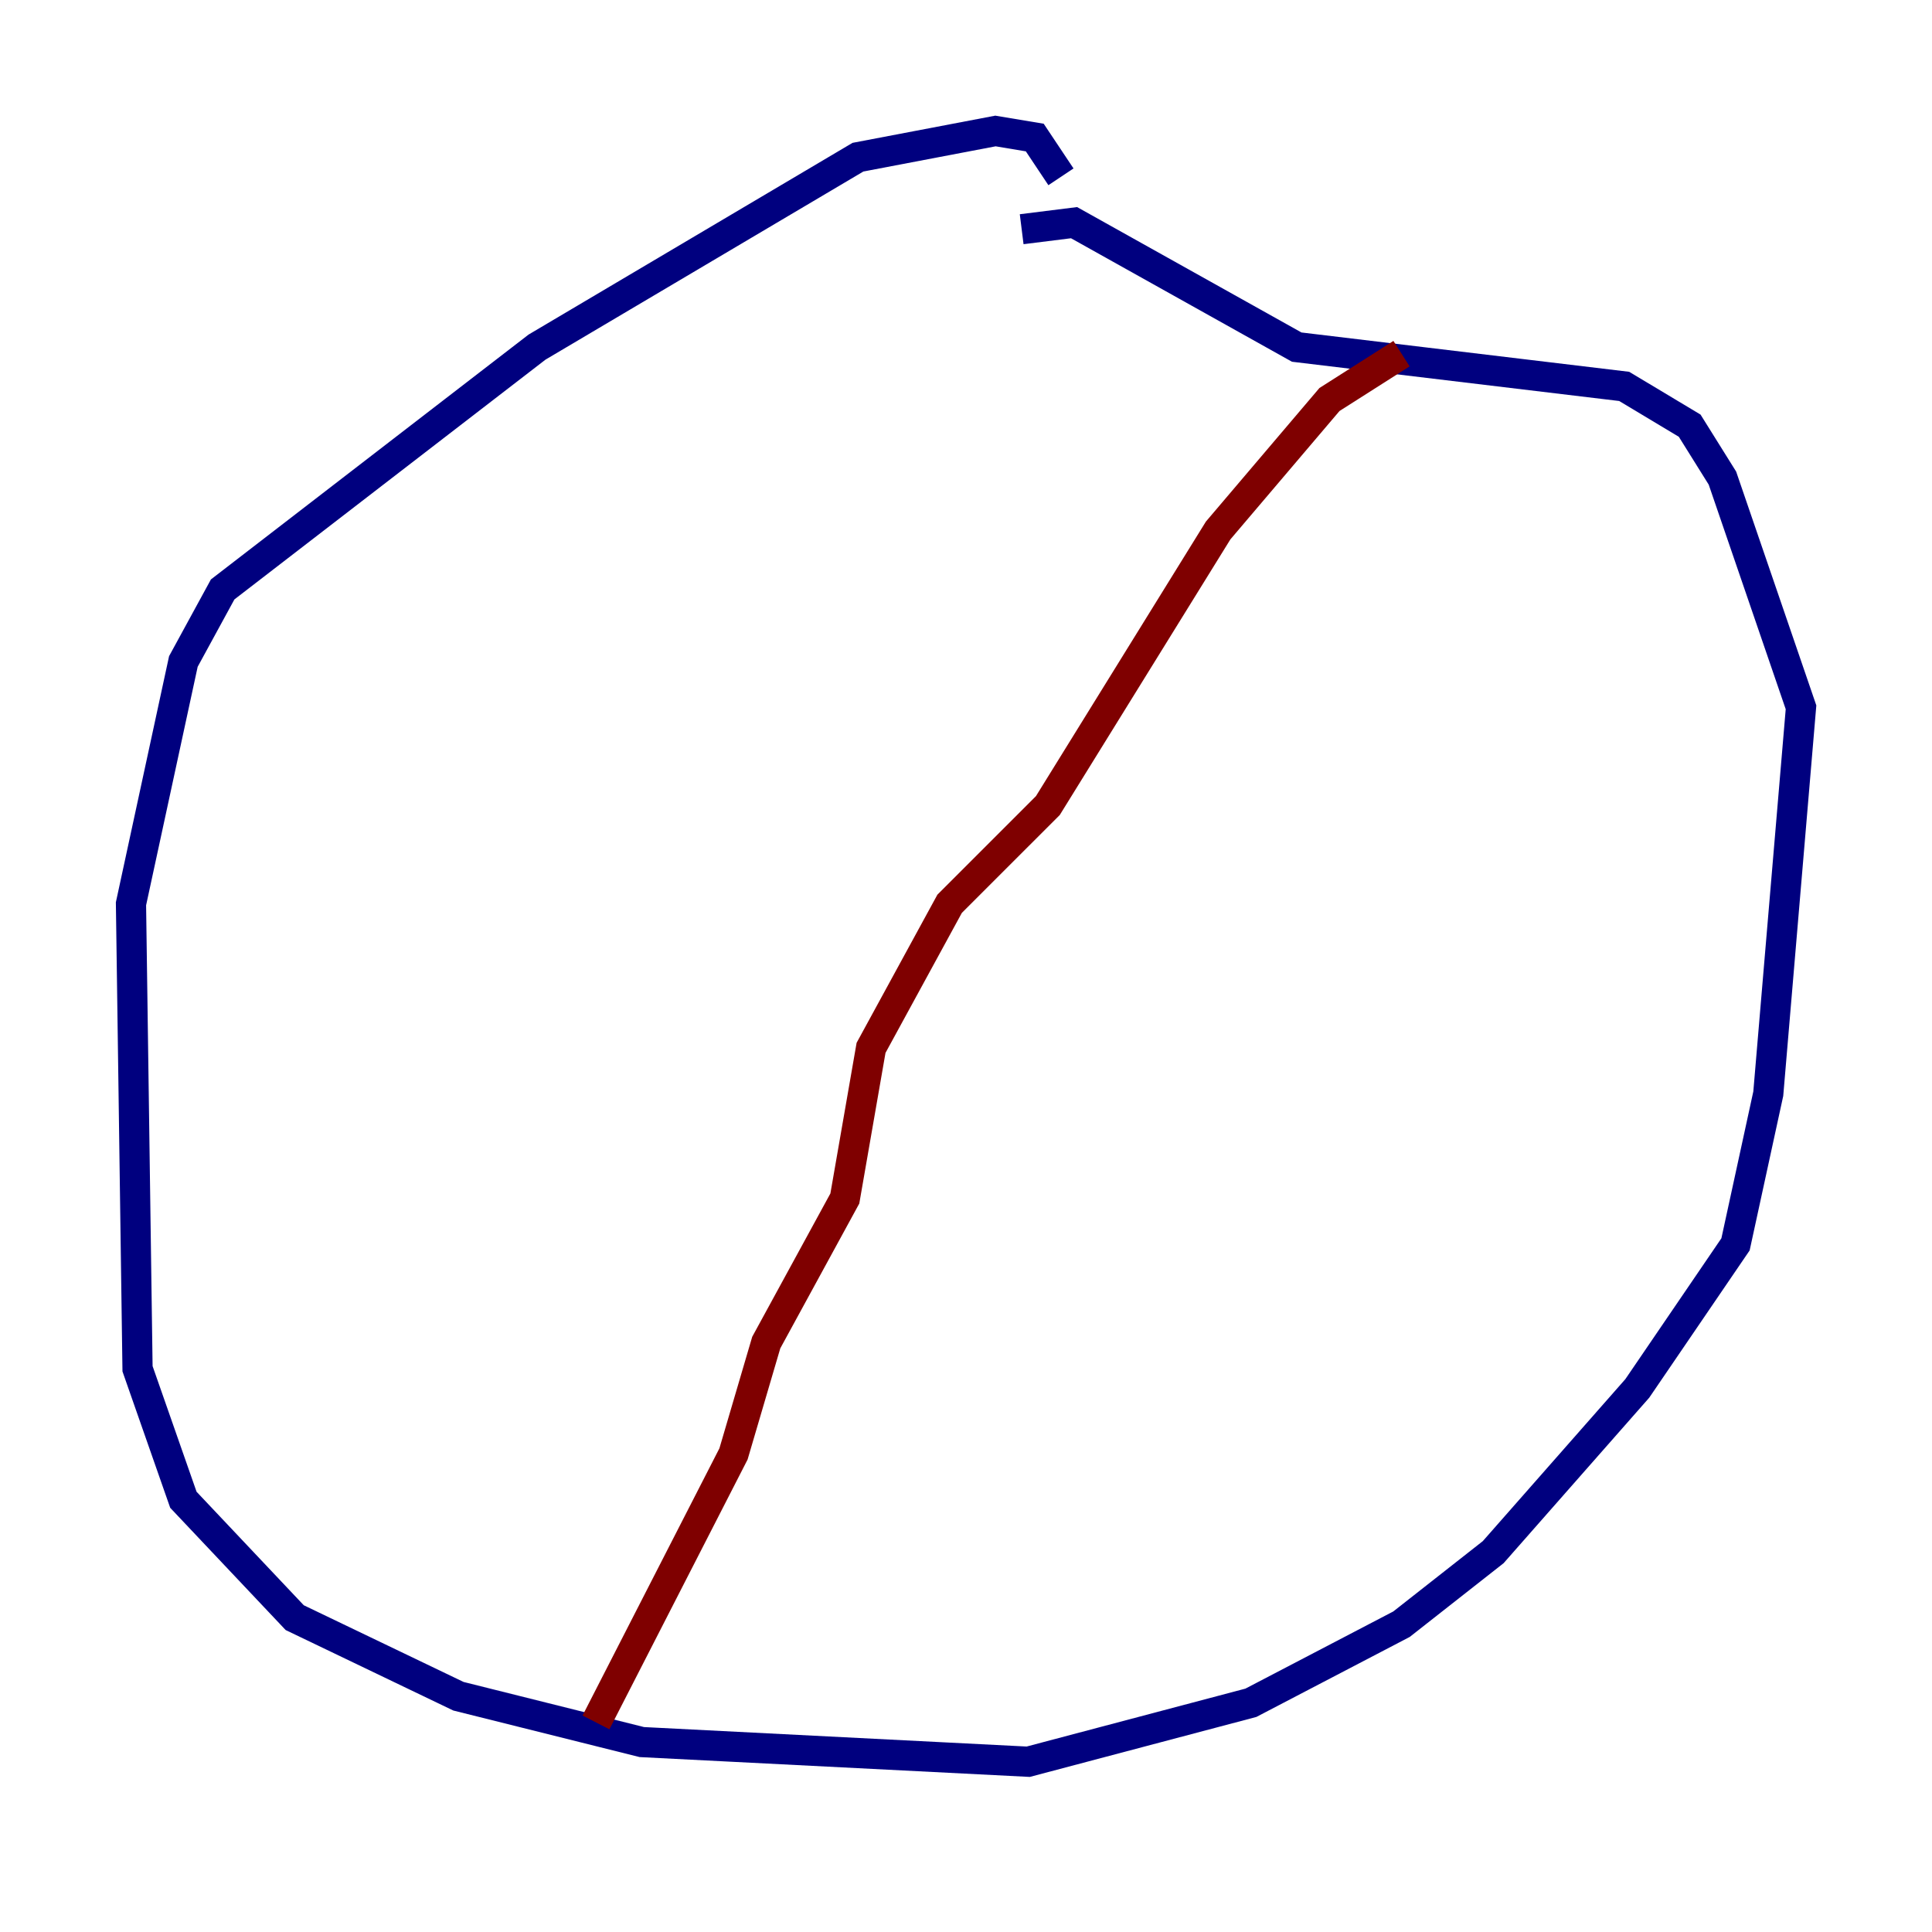 <?xml version="1.0" encoding="utf-8" ?>
<svg baseProfile="tiny" height="128" version="1.2" viewBox="0,0,128,128" width="128" xmlns="http://www.w3.org/2000/svg" xmlns:ev="http://www.w3.org/2001/xml-events" xmlns:xlink="http://www.w3.org/1999/xlink"><defs /><polyline fill="none" points="70.291,11.715 68.556,9.112 65.953,8.678 56.841,10.414 35.58,22.997 14.752,39.051 12.149,43.824 8.678,59.878 9.112,90.685 12.149,99.363 19.525,107.173 30.373,112.38 42.522,115.417 68.122,116.719 82.875,112.814 92.854,107.607 98.929,102.834 108.475,91.986 114.983,82.441 117.153,72.461 119.322,46.861 114.115,31.675 111.946,28.203 107.607,25.6 85.912,22.997 71.159,14.752 67.688,15.186" stroke="#00007f" stroke-width="2" /><polyline fill="none" points="92.854,23.43 88.081,26.468 80.705,35.146 69.424,53.37 62.915,59.878 57.709,69.424 55.973,79.403 50.766,88.949 48.597,96.325 39.485,114.115" stroke="#7f0000" stroke-width="2" /></svg>